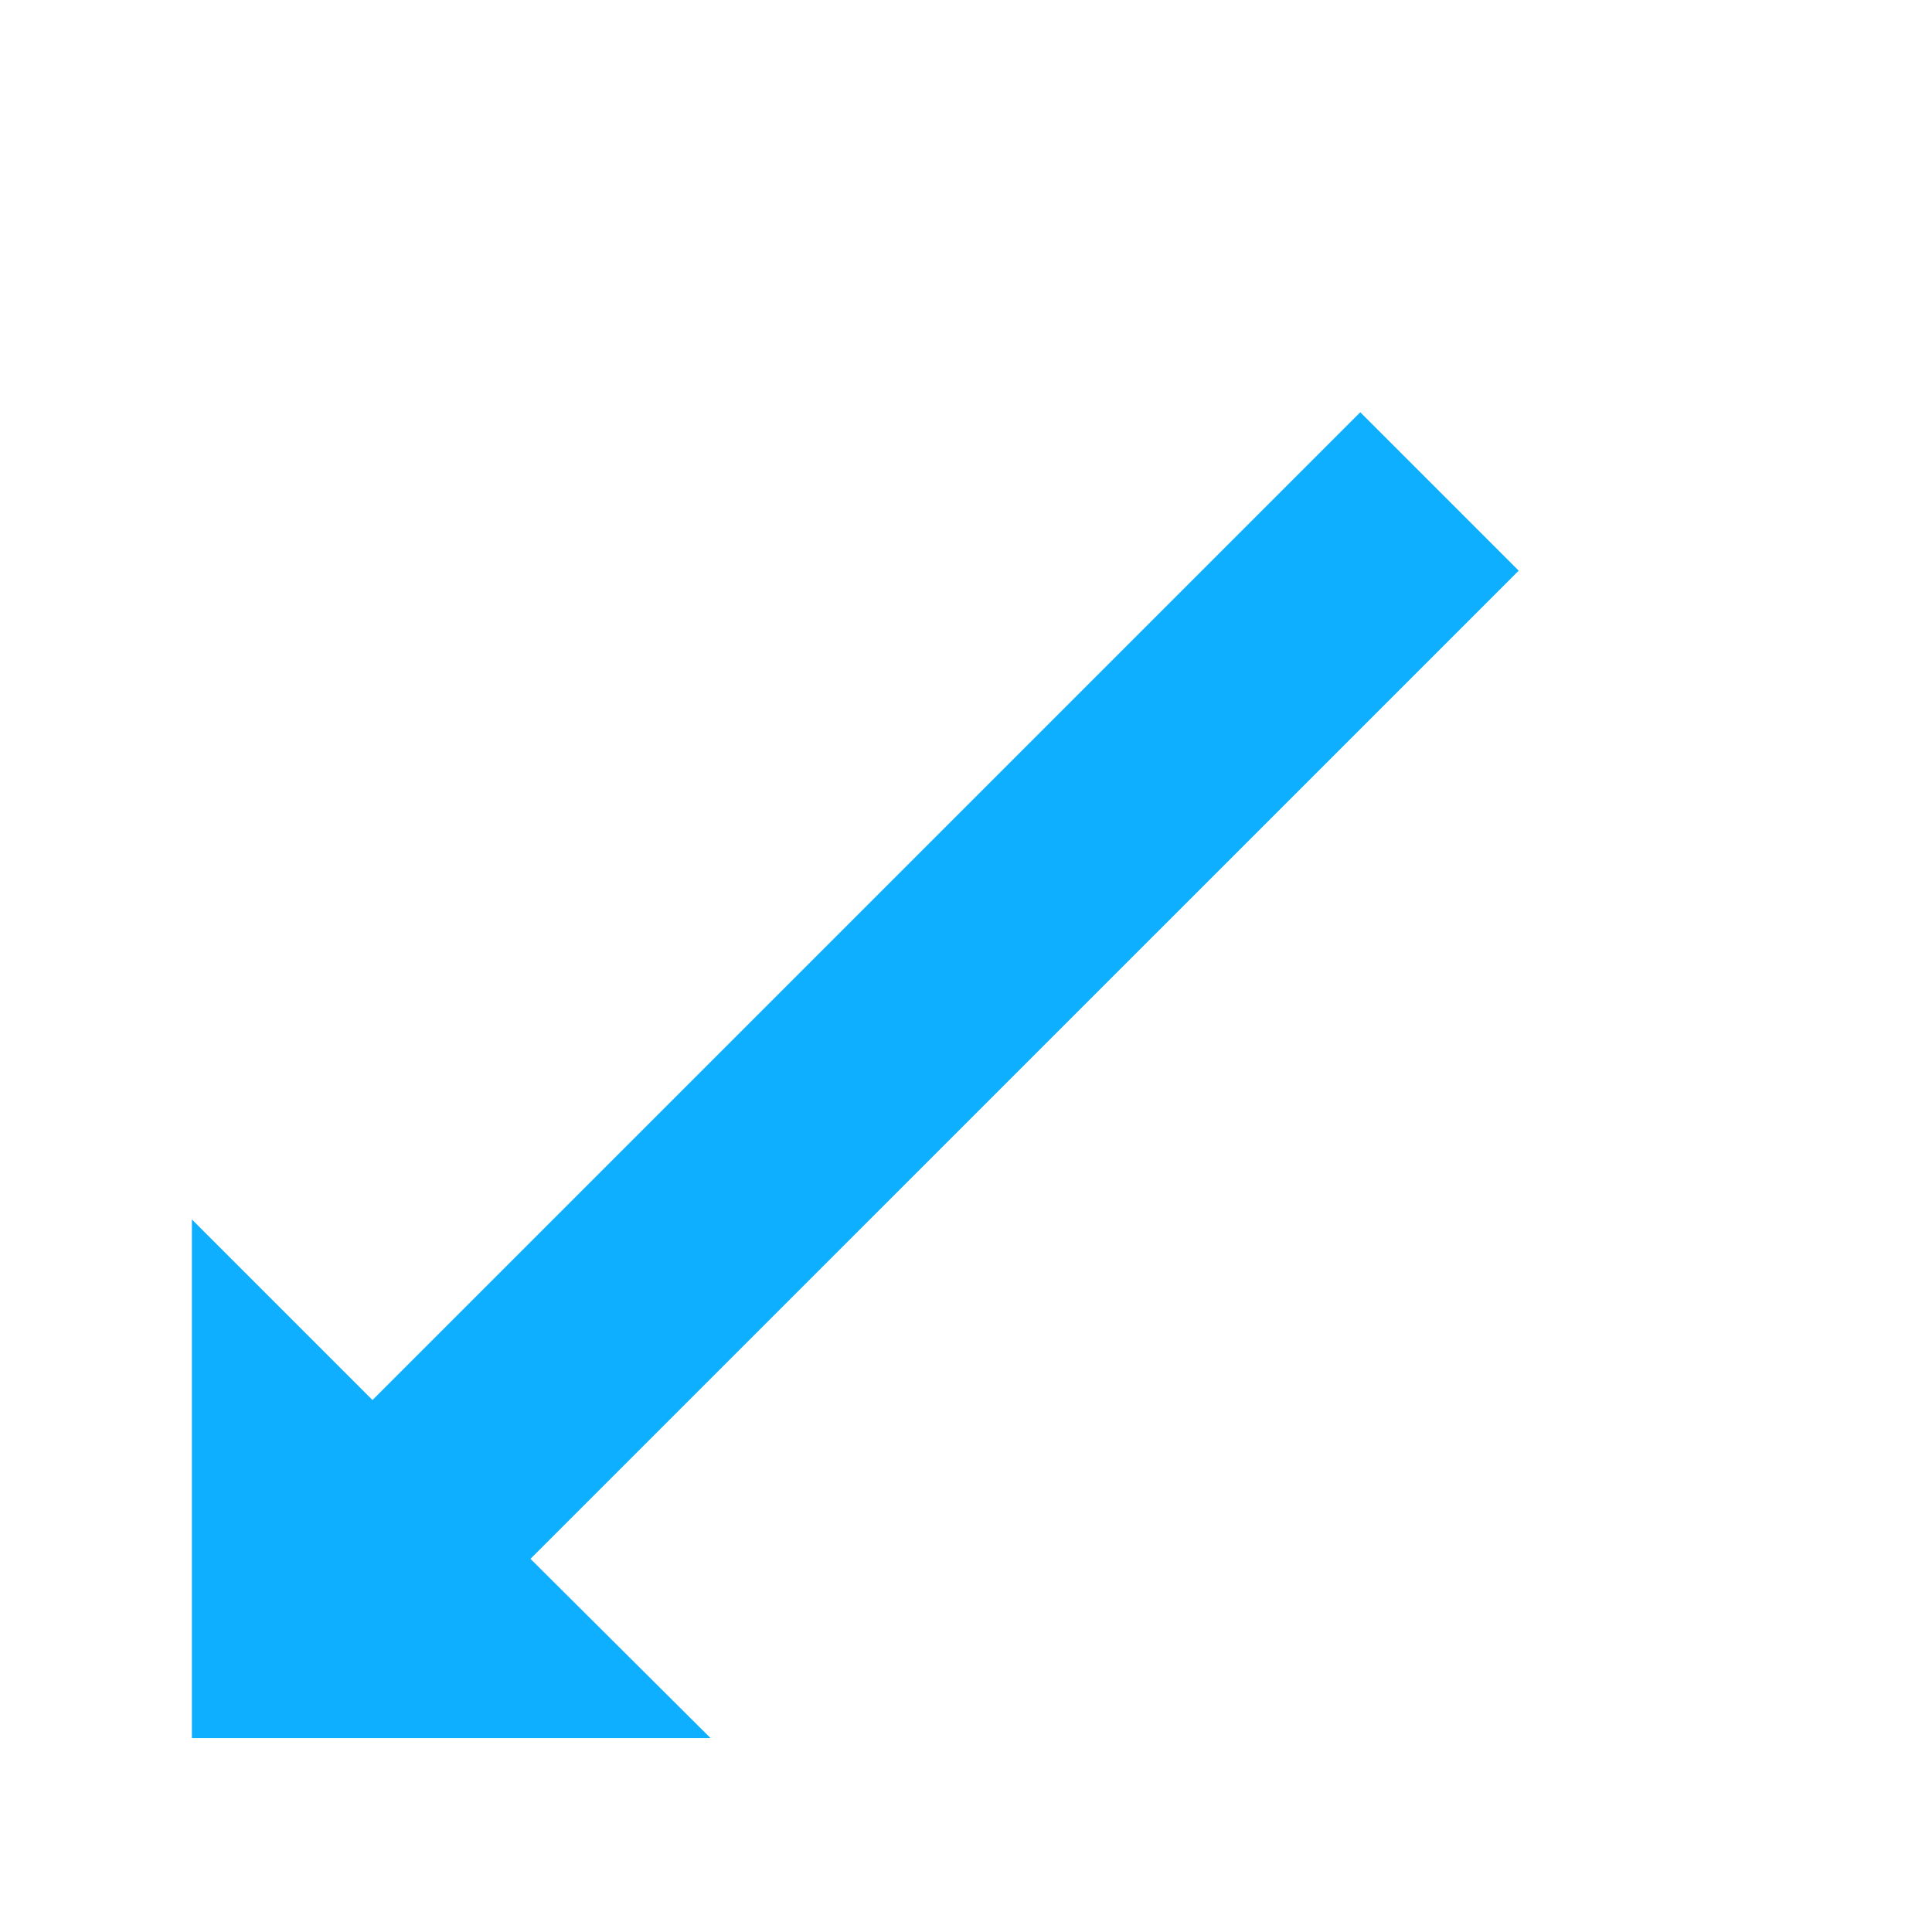 <svg xmlns="http://www.w3.org/2000/svg" viewBox="0 0 40 40"><defs><linearGradient gradientUnits="userSpaceOnUse" id="Maneuver_Color"><stop offset="0" stop-color="#0FAFFF" /></linearGradient></defs><g id="d0_t1_1p128"><polygon id="d0_t1_1p128-2" data-name="d0_t1_1p128" points="14.711 35.985 3.973 35.985 3.973 25.247 7.712 28.986 28.163 8.535 31.443 11.815 10.983 32.274 14.711 35.985" fill="url(#Maneuver_Color)"/></g></svg>
